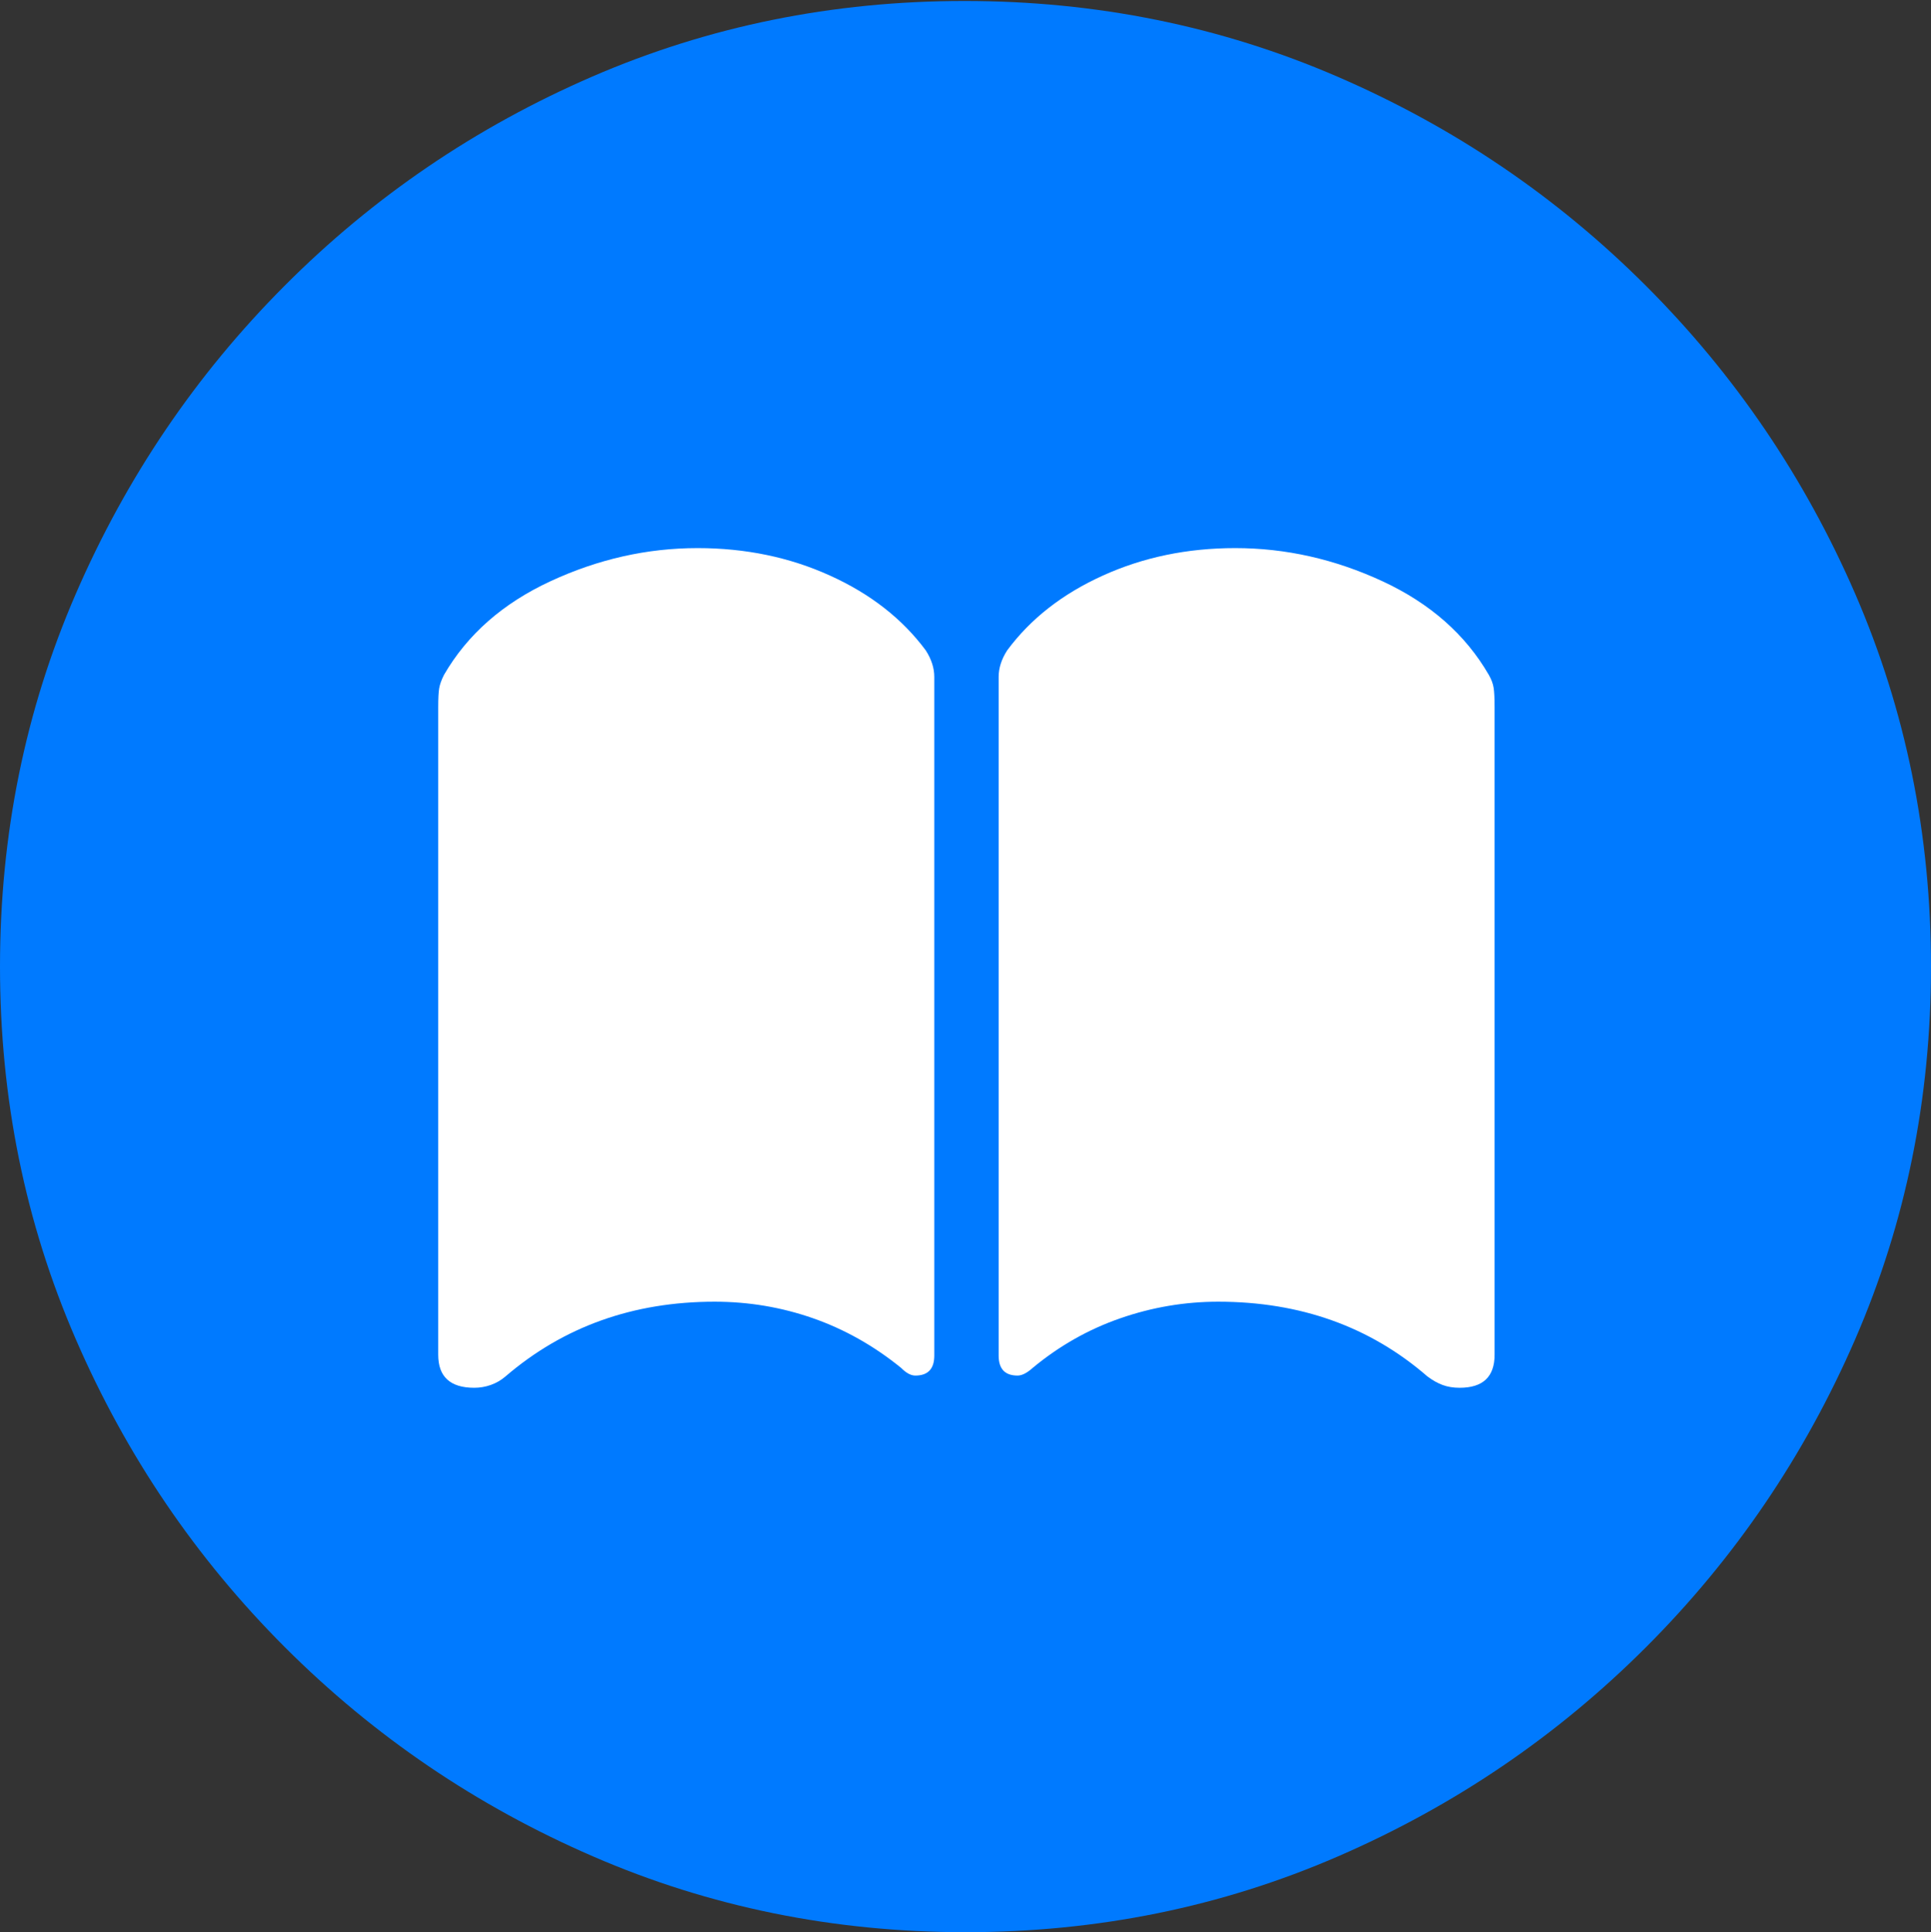 <?xml version="1.0" encoding="UTF-8"?>
<!--Generator: Apple Native CoreSVG 175.5-->
<!DOCTYPE svg
PUBLIC "-//W3C//DTD SVG 1.1//EN"
       "http://www.w3.org/Graphics/SVG/1.1/DTD/svg11.dtd">
<svg version="1.1" xmlns="http://www.w3.org/2000/svg" xmlns:xlink="http://www.w3.org/1999/xlink" width="19.922" height="19.932">
 <rect width="100%" height="100%" fill="#333333" stroke="none"/>
 <g>
  <rect height="19.932" opacity="0" width="19.922" x="0" y="0"/>
  <path d="M9.961 19.932Q12.002 19.932 13.804 19.15Q15.605 18.369 16.982 16.992Q18.359 15.615 19.141 13.813Q19.922 12.012 19.922 9.971Q19.922 7.93 19.141 6.128Q18.359 4.326 16.982 2.949Q15.605 1.572 13.799 0.791Q11.992 0.01 9.951 0.01Q7.91 0.01 6.108 0.791Q4.307 1.572 2.935 2.949Q1.562 4.326 0.781 6.128Q0 7.93 0 9.971Q0 12.012 0.781 13.813Q1.562 15.615 2.939 16.992Q4.316 18.369 6.118 19.15Q7.92 19.932 9.961 19.932Z" fill="#007aff"/>
  <path d="M7.197 5.654Q7.939 5.654 8.564 5.938Q9.189 6.221 9.551 6.709Q9.639 6.846 9.639 6.982L9.639 13.984Q9.639 14.19 9.443 14.19Q9.375 14.19 9.297 14.111Q8.877 13.77 8.389 13.599Q7.9 13.428 7.373 13.428Q6.113 13.428 5.215 14.199Q5.146 14.258 5.063 14.287Q4.98 14.316 4.893 14.316Q4.521 14.316 4.521 13.975L4.521 7.295Q4.521 7.158 4.531 7.1Q4.541 7.041 4.58 6.963Q4.941 6.338 5.679 5.996Q6.416 5.654 7.197 5.654ZM12.744 5.654Q13.525 5.654 14.263 5.996Q15 6.338 15.361 6.963Q15.4 7.031 15.41 7.095Q15.42 7.158 15.42 7.295L15.42 13.975Q15.42 14.316 15.059 14.316Q14.961 14.316 14.883 14.287Q14.805 14.258 14.727 14.199Q13.838 13.428 12.568 13.428Q12.051 13.428 11.558 13.599Q11.065 13.77 10.654 14.111Q10.566 14.19 10.498 14.19Q10.303 14.19 10.303 13.984L10.303 6.982Q10.303 6.846 10.391 6.709Q10.752 6.221 11.377 5.938Q12.002 5.654 12.744 5.654Z" fill="#ffffff"/>
 </g>
</svg>
